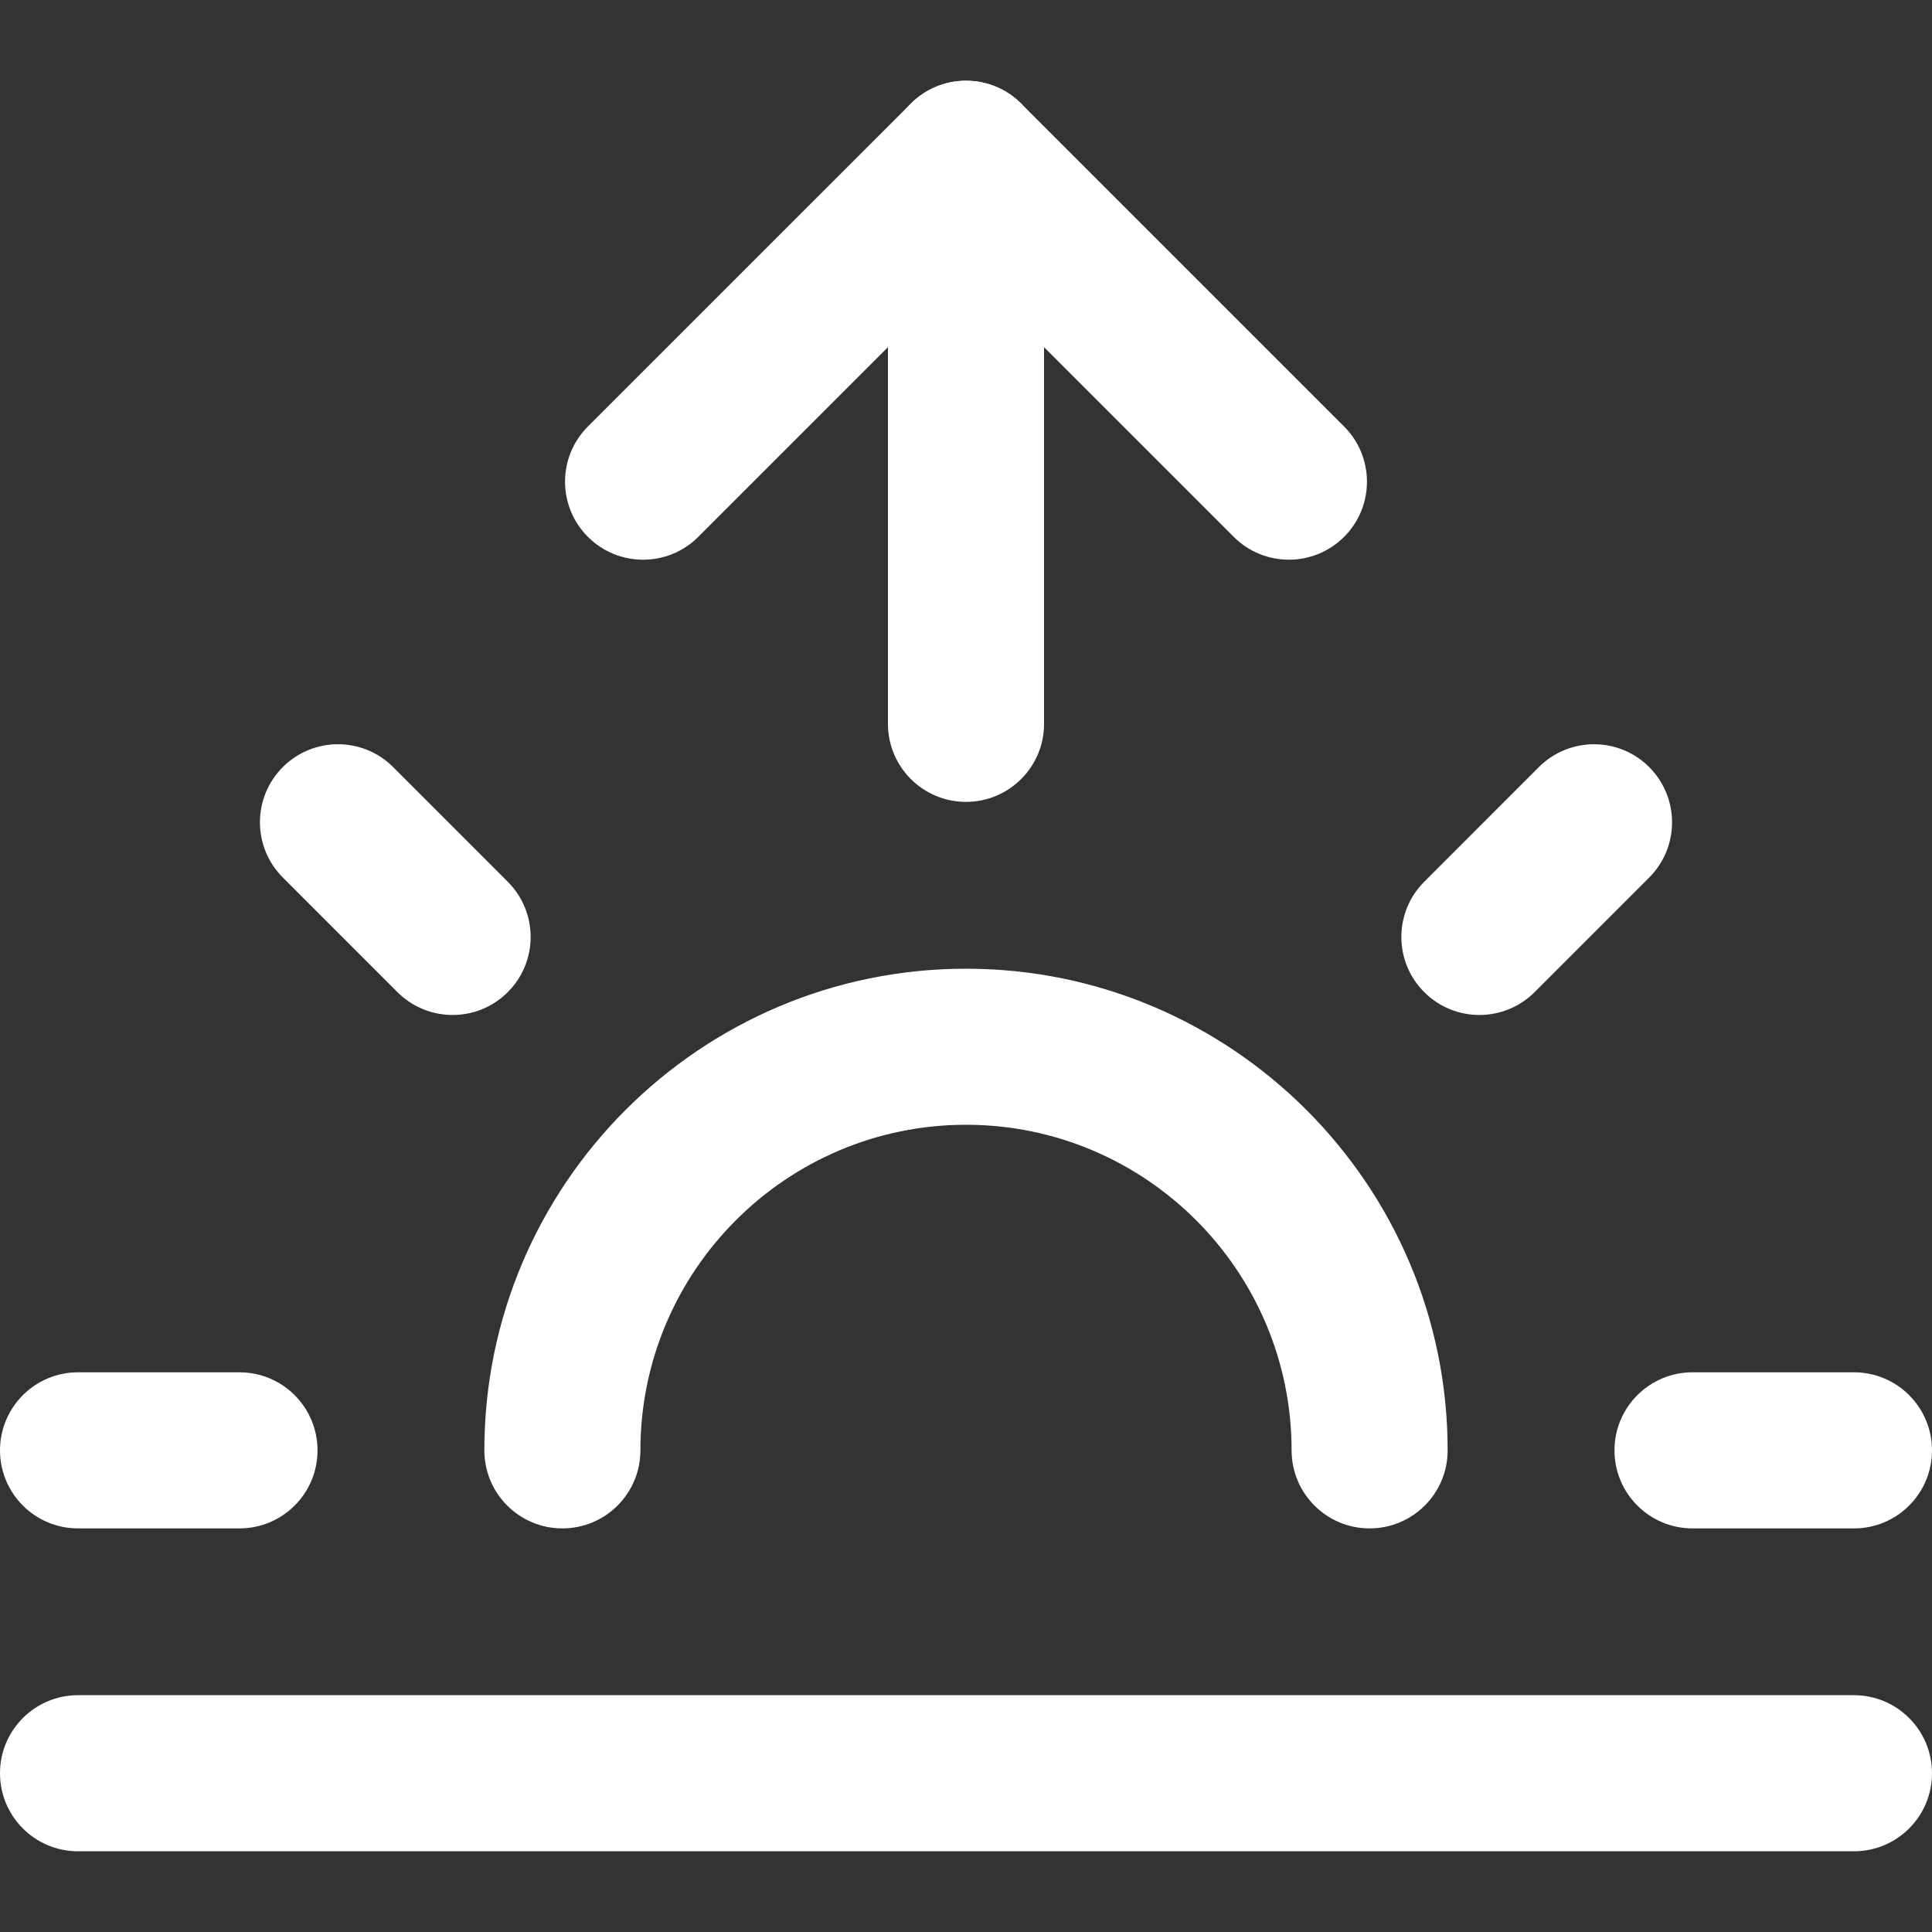 <svg width="40" height="40" viewBox="0 0 40 40" fill="none" xmlns="http://www.w3.org/2000/svg">
<rect x="0" y="0" width="40" height="40" fill="#333333" stroke="none"/>
<path d="M20 20.056C14.501 20.056 10.028 24.529 10.028 30.028C10.028 30.92 10.751 31.644 11.643 31.644C12.536 31.644 13.259 30.92 13.259 30.028C13.259 26.311 16.283 23.287 20 23.287C23.717 23.287 26.741 26.311 26.741 30.028C26.741 30.92 27.464 31.644 28.356 31.644C29.249 31.644 29.972 30.92 29.972 30.028C29.972 24.529 25.499 20.056 20 20.056Z" fill="white"/>
<path d="M20 1.671C19.108 1.671 18.384 2.395 18.384 3.287V14.986C18.384 15.879 19.108 16.602 20 16.602C20.892 16.602 21.616 15.879 21.616 14.986V3.287C21.616 2.395 20.892 1.671 20 1.671Z" fill="white"/>
<path d="M10.513 18.256L8.14 15.882C7.509 15.251 6.486 15.251 5.855 15.882C5.224 16.513 5.224 17.536 5.855 18.167L8.228 20.541C8.544 20.856 8.957 21.014 9.371 21.014C9.784 21.014 10.198 20.856 10.513 20.541C11.144 19.91 11.144 18.887 10.513 18.256Z" fill="white"/>
<path d="M4.958 28.412H1.616C0.723 28.412 0 29.136 0 30.028C0 30.92 0.723 31.644 1.616 31.644H4.958C5.851 31.644 6.574 30.92 6.574 30.028C6.574 29.136 5.851 28.412 4.958 28.412Z" fill="white"/>
<path d="M38.384 28.412H35.042C34.149 28.412 33.426 29.136 33.426 30.028C33.426 30.92 34.149 31.644 35.042 31.644H38.384C39.277 31.644 40 30.92 40 30.028C40 29.136 39.277 28.412 38.384 28.412Z" fill="white"/>
<path d="M34.145 15.882C33.514 15.251 32.491 15.251 31.86 15.882L29.487 18.256C28.856 18.887 28.856 19.91 29.487 20.541C29.802 20.856 30.216 21.014 30.63 21.014C31.043 21.014 31.457 20.856 31.772 20.541L34.145 18.168C34.776 17.537 34.776 16.514 34.145 15.882Z" fill="white"/>
<path d="M38.384 35.097H1.616C0.723 35.097 0 35.821 0 36.713C0 37.605 0.723 38.329 1.616 38.329H38.384C39.277 38.329 40 37.605 40 36.713C40 35.821 39.277 35.097 38.384 35.097Z" fill="white"/>
<path d="M27.828 8.83L21.143 2.145C20.512 1.514 19.489 1.514 18.858 2.145L12.172 8.83C11.541 9.461 11.541 10.484 12.172 11.115C12.803 11.746 13.826 11.746 14.457 11.115L20 5.572L25.543 11.115C25.858 11.43 26.272 11.588 26.685 11.588C27.099 11.588 27.512 11.43 27.828 11.115C28.459 10.484 28.459 9.461 27.828 8.83Z" fill="white"/>
</svg>
